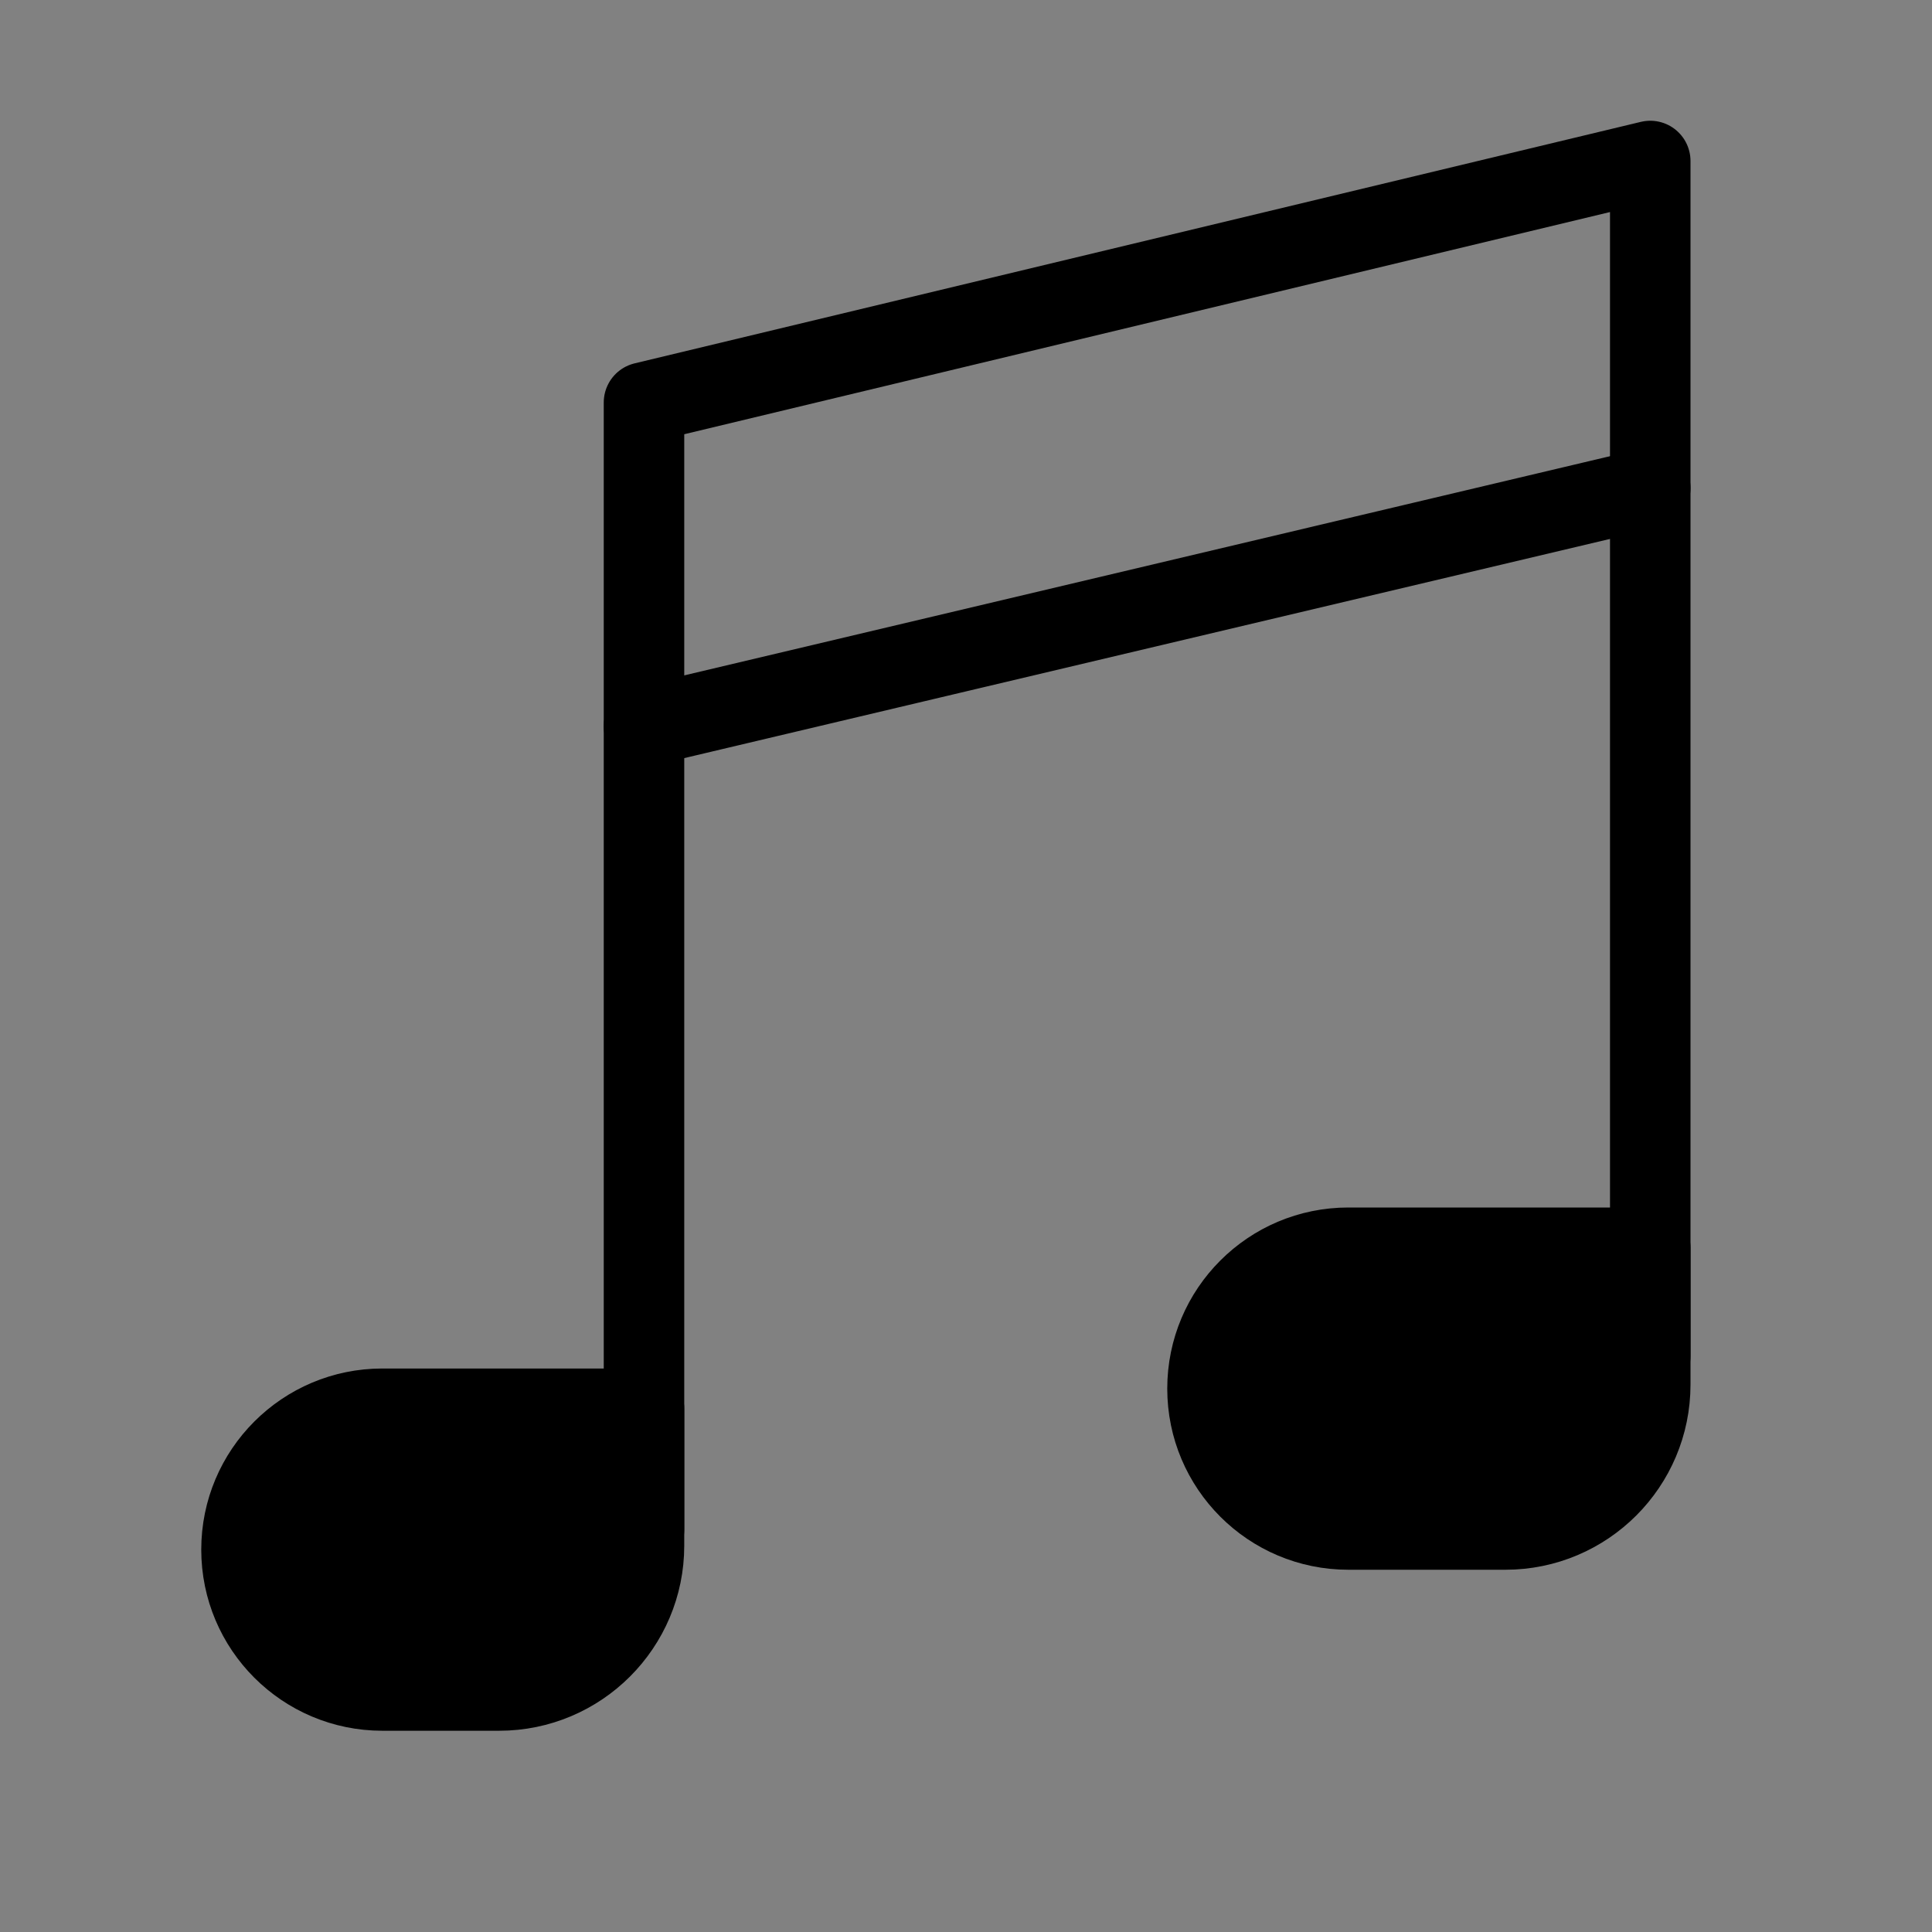 <svg viewBox="0 0 48 48" fill="none" xmlns="http://www.w3.org/2000/svg"><rect x="0" y="0" width="48" height="48" fill="#808080" stroke="none"/><rect width="48" height="48" fill="white" fill-opacity="0.01"/><path d="M30 34.5C30 32.567 31.567 31 33.5 31H41V34.4C41 36.388 39.388 38 37.4 38H33.5C31.567 38 30 36.433 30 34.5Z" fill="currentColor" stroke="currentColor" stroke-width="2" stroke-linejoin="round"/><path d="M6 38.5C6 36.567 7.567 35 9.5 35H16V38.4C16 40.388 14.388 42 12.4 42H9.5C7.567 42 6 40.433 6 38.5Z" fill="currentColor" stroke="currentColor" stroke-width="2" stroke-linejoin="round"/><path d="M16 18.044V18.044L41 12.125" stroke="currentColor" stroke-width="2" stroke-linecap="round" stroke-linejoin="round"/><path d="M16 38V10L41 4V33.692" stroke="currentColor" stroke-width="2" stroke-linecap="round" stroke-linejoin="round"/></svg>